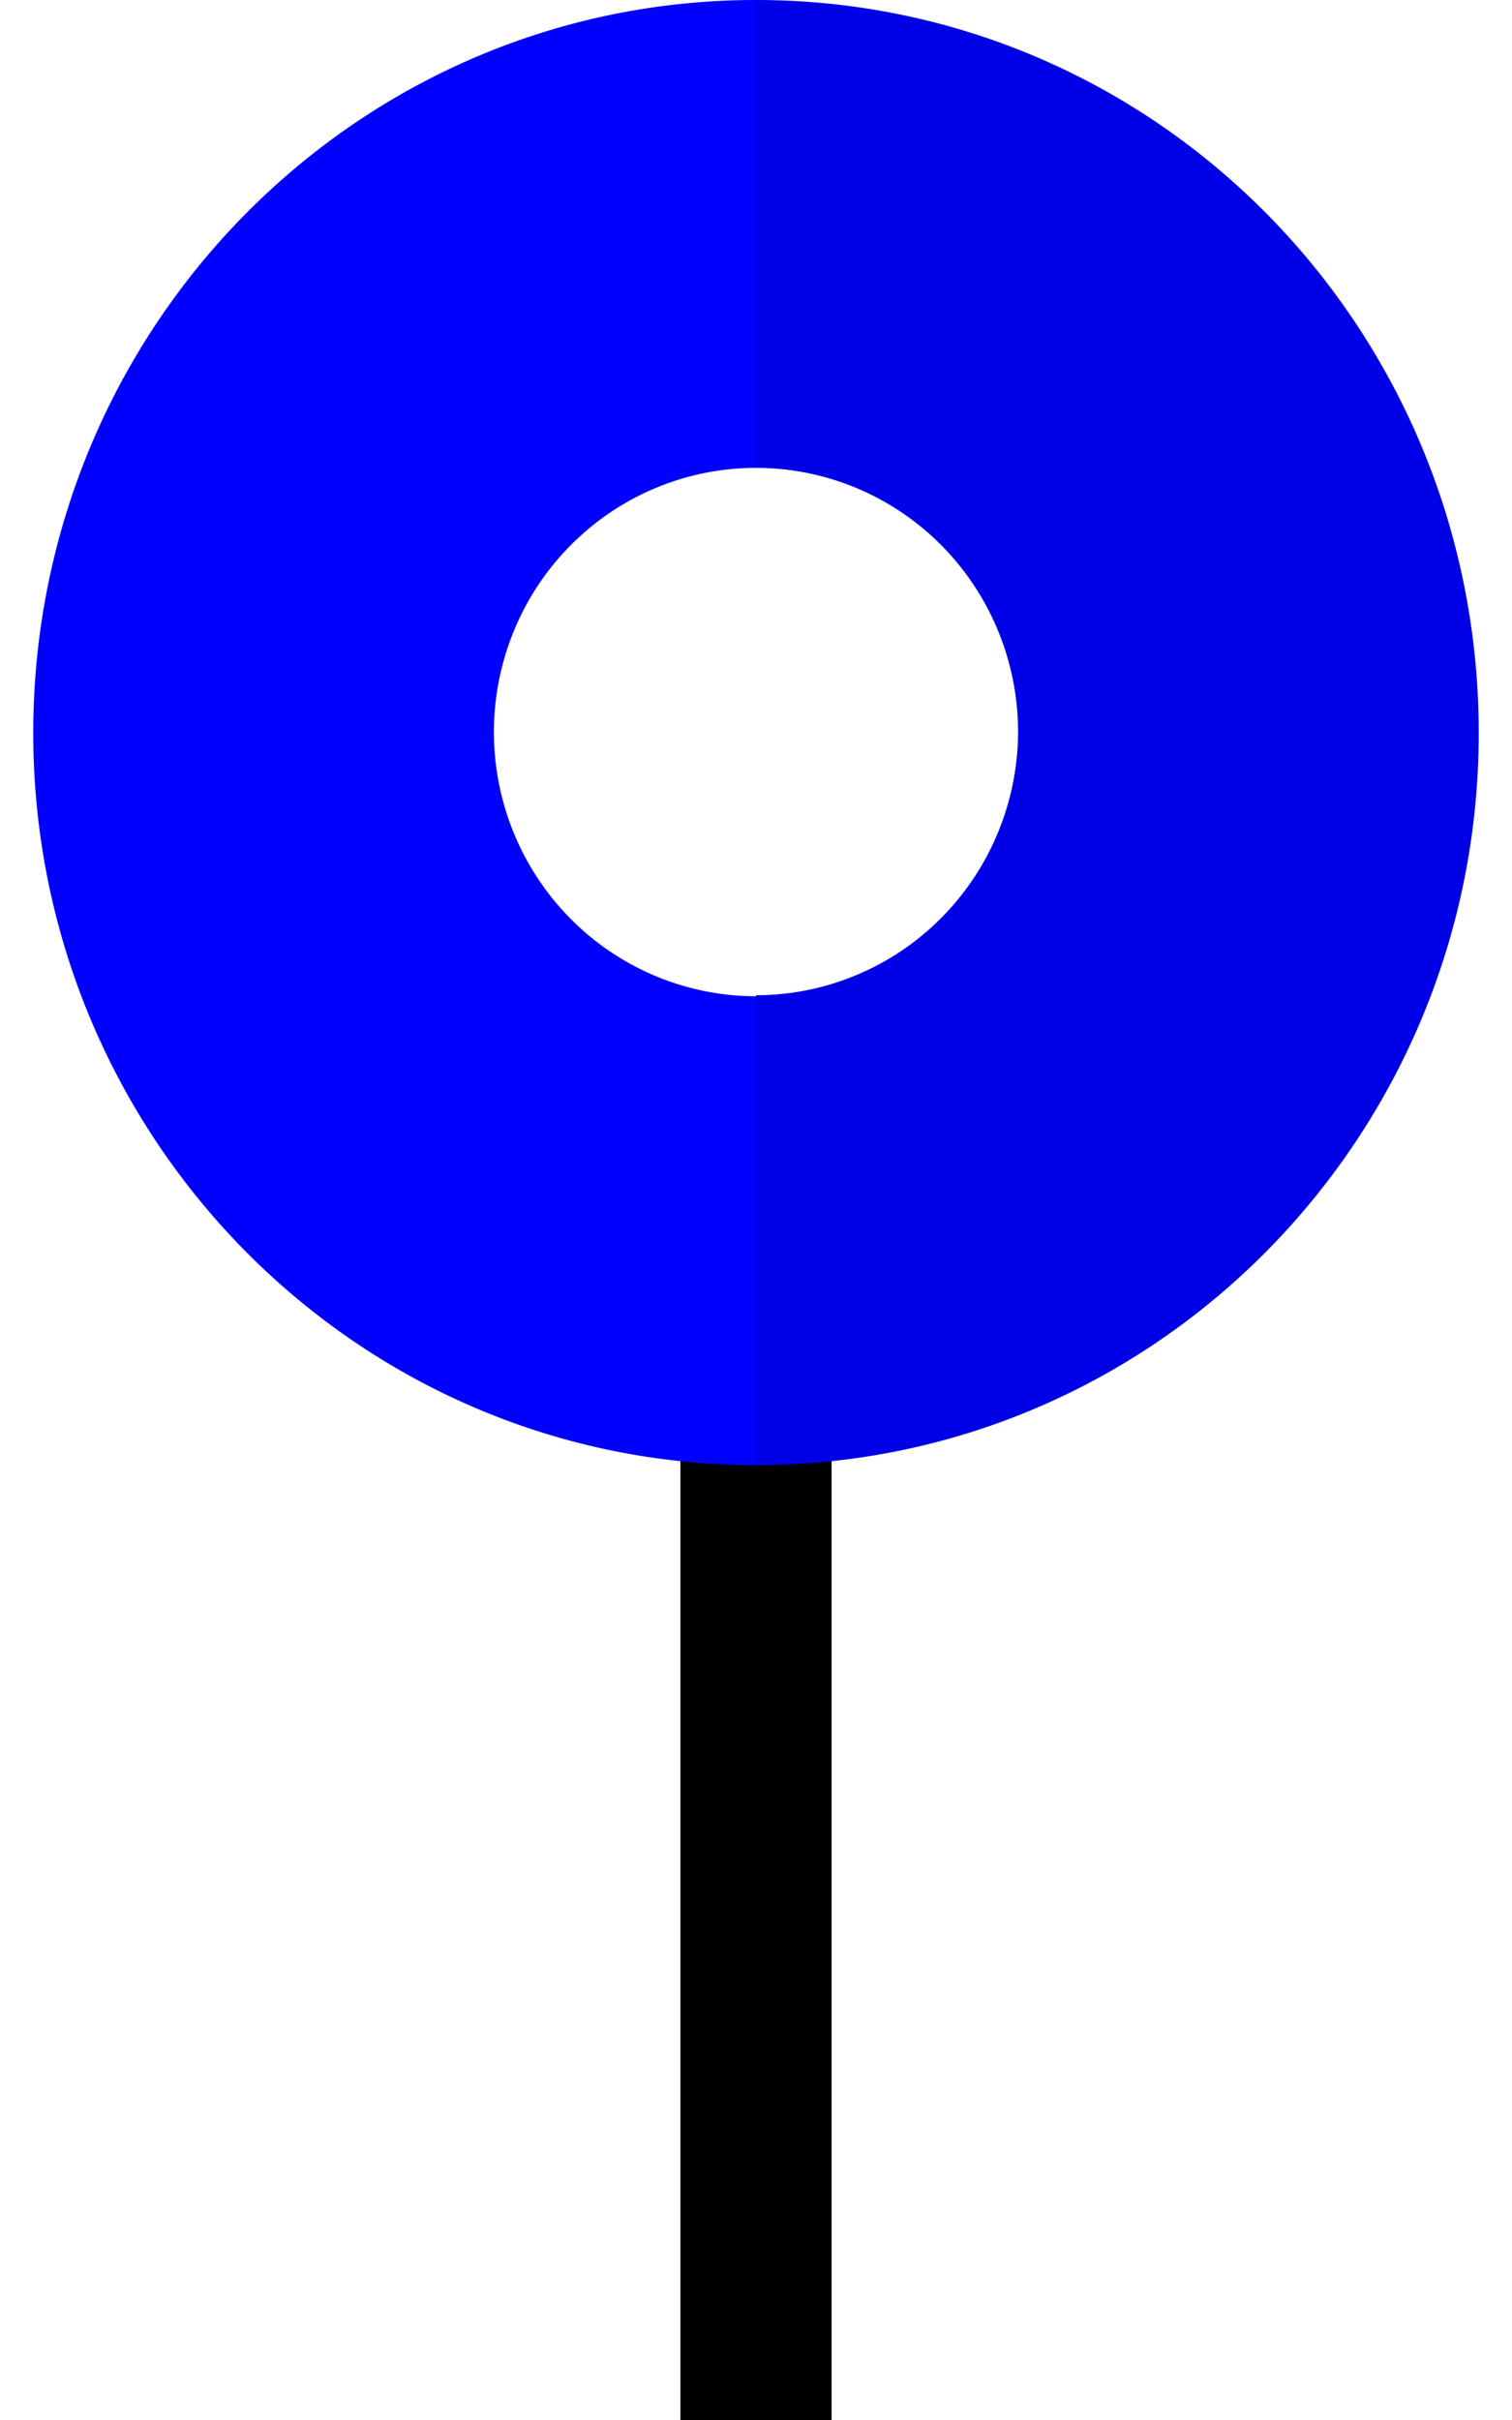 <svg xmlns="http://www.w3.org/2000/svg" width="15" height="24"><path d="M6.75 13.7h1.5V24h-1.5z"/><path fill="blue" d="M7.5 0C3.54 0 .33 3.25.33 7.27c0 4 3.2 7.26 7.17 7.26V9.88a2.6 2.62 0 0 1-2.6-2.6 2.6 2.62 0 0 1 2.6-2.64z"/><path fill="#0000e6" d="M7.5 0v4.64a2.6 2.62 0 0 1 2.6 2.63 2.6 2.62 0 0 1-2.6 2.6v4.66c3.96 0 7.17-3.25 7.17-7.26C14.67 3.25 11.47 0 7.5 0z"/></svg>